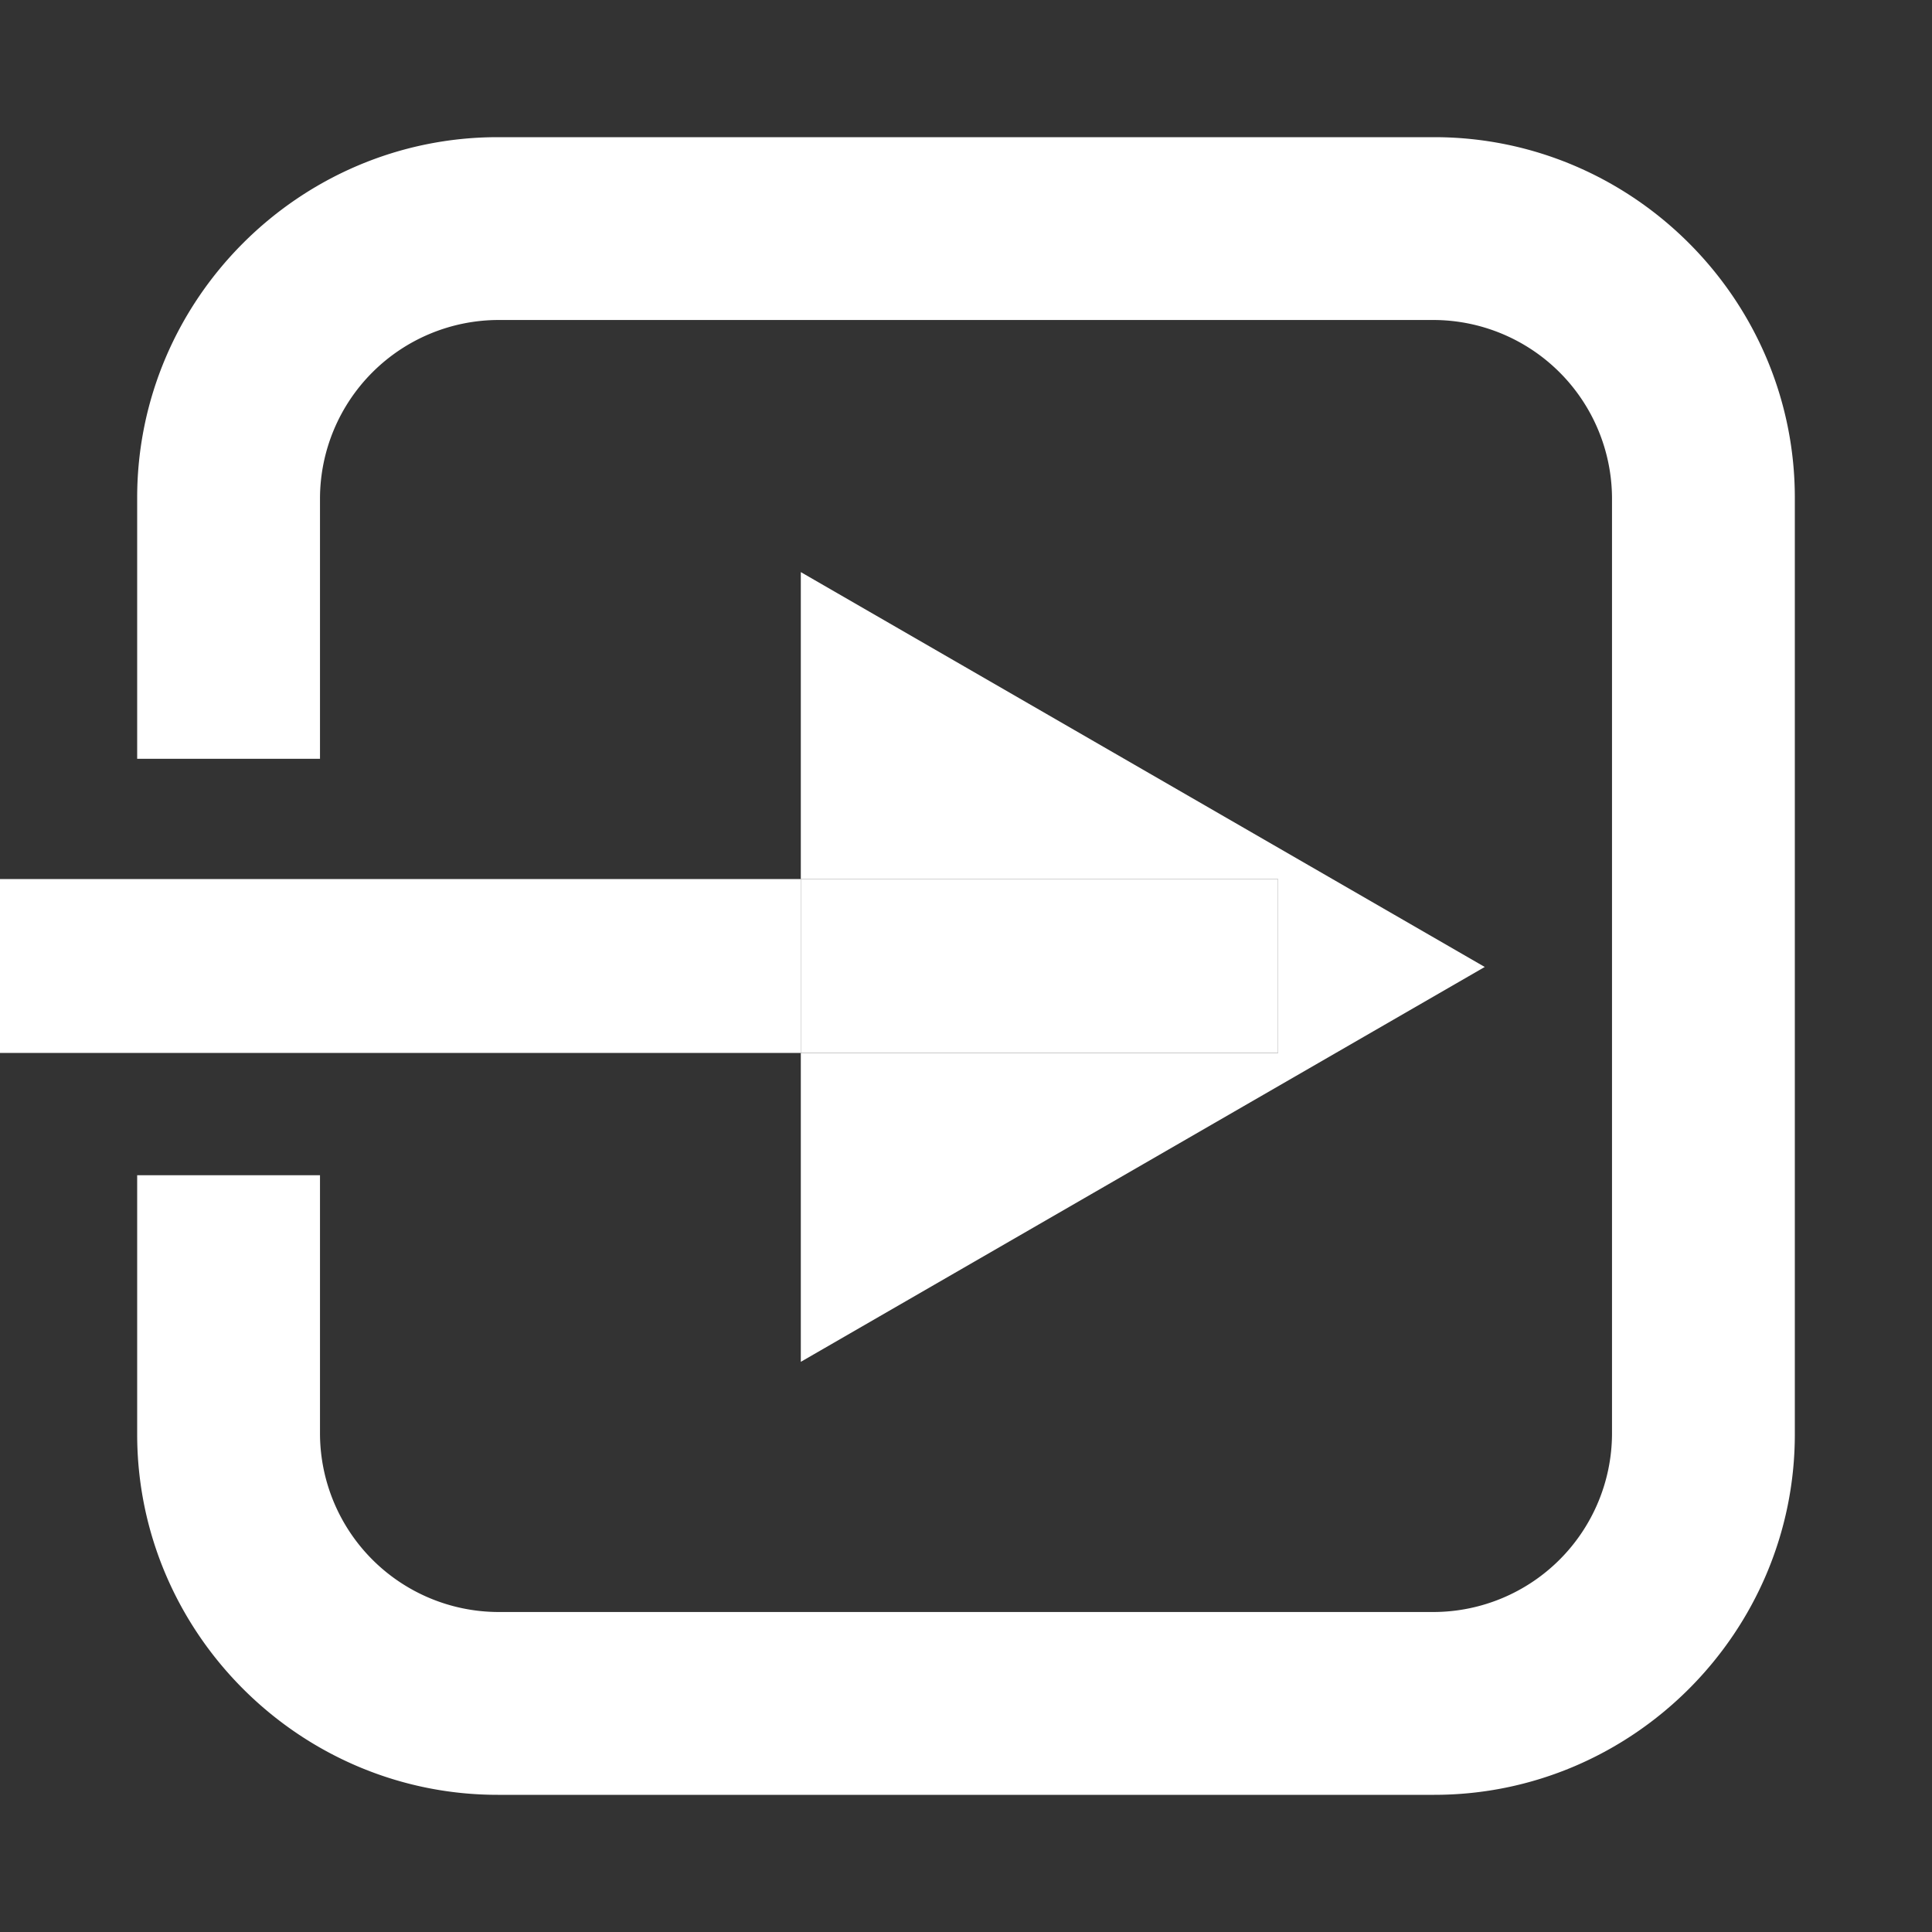 <svg xmlns="http://www.w3.org/2000/svg" viewBox="0 0 1000 1000">
  <rect x="0" y="0" width="1000" height="1000" fill="#333333" stroke="none"/>
  <defs>
    <style>
      .cls-1 {
        fill: #fff;
      }
    </style>
  </defs>
  <title>enter</title>
  <g id="enter">
    <path class="cls-1" d="M742.37,71H257.63C155,71,71,155,71,257.63V392.75h94.63V257.63a92.57,92.57,0,0,1,92-92H742.37a92.57,92.57,0,0,1,92,92V742.37a92.57,92.57,0,0,1-92,92H257.63a92.57,92.57,0,0,1-92-92V608.3H71V742.37C71,845,155,929,257.63,929H742.37C845,929,929,845,929,742.37V257.63C929,155,845,71,742.37,71Z"/>
    <g>
      <rect class="cls-1" x="-0.49" y="455" width="414.99" height="90"/>
      <polygon class="cls-1" points="591.5 398.31 414.5 296.12 414.5 455 661.5 455 661.5 545 414.5 545 414.5 704.88 591.5 602.69 768.5 500.5 591.5 398.31"/>
      <rect class="cls-1" x="414.5" y="455" width="247" height="90"/>
    </g>
  </g>
</svg>
